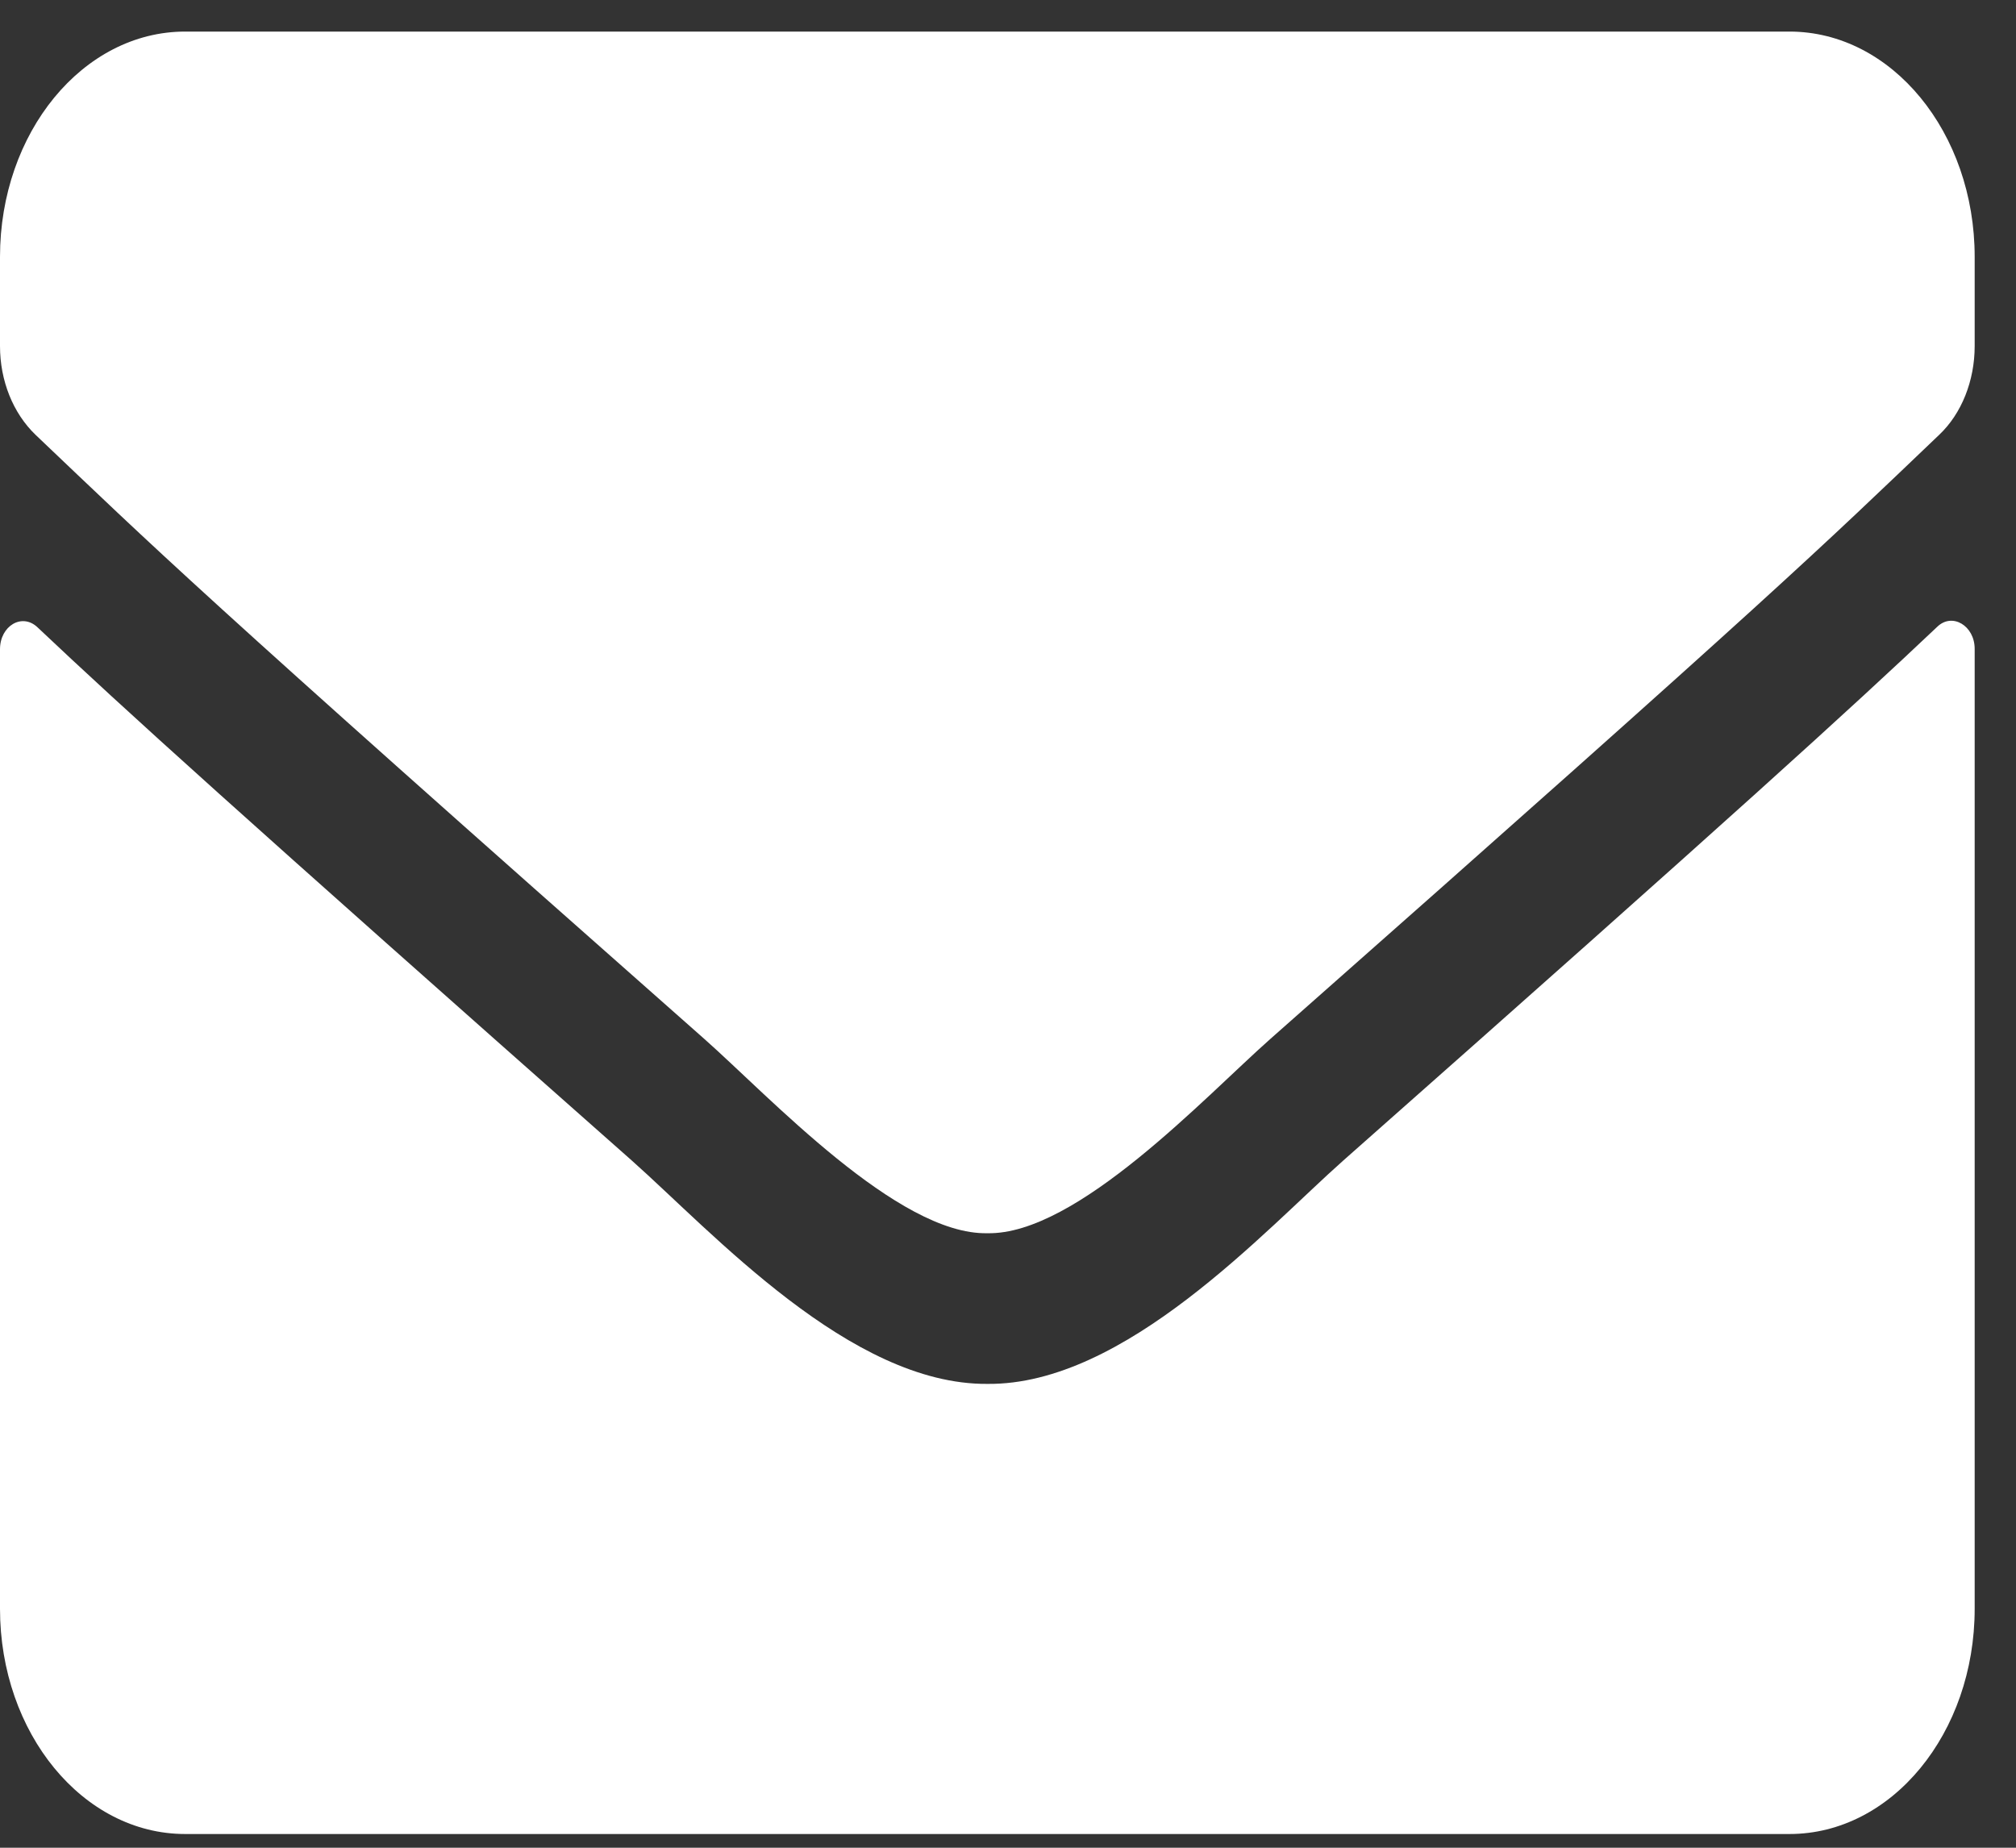 <?xml version="1.0" encoding="UTF-8" standalone="no"?><svg width='36' height='33' viewBox='0 0 36 33' fill='none' xmlns='http://www.w3.org/2000/svg'>
<rect x="0" y="0" width="36" height="33" fill="#333333" stroke="none"/>
<path d='M34.594 11.194C34.863 10.934 35.262 11.177 35.262 11.588V28.732C35.262 30.953 33.782 32.755 31.956 32.755H3.306C1.481 32.755 0 30.953 0 28.732V11.596C0 11.177 0.393 10.943 0.668 11.202C2.211 12.661 4.256 14.514 11.281 20.726C12.734 22.017 15.186 24.733 17.631 24.716C20.09 24.741 22.59 21.966 23.988 20.726C31.013 14.514 33.052 12.653 34.594 11.194ZM17.631 22.025C19.229 22.059 21.529 19.577 22.686 18.554C31.826 10.481 32.521 9.777 34.629 7.765C35.028 7.388 35.262 6.801 35.262 6.181V4.588C35.262 2.367 33.782 0.564 31.956 0.564H3.306C1.481 0.564 0 2.367 0 4.588V6.181C0 6.801 0.234 7.38 0.634 7.765C2.741 9.769 3.437 10.481 12.576 18.554C13.733 19.577 16.033 22.059 17.631 22.025Z' fill='white'/>
</svg>
